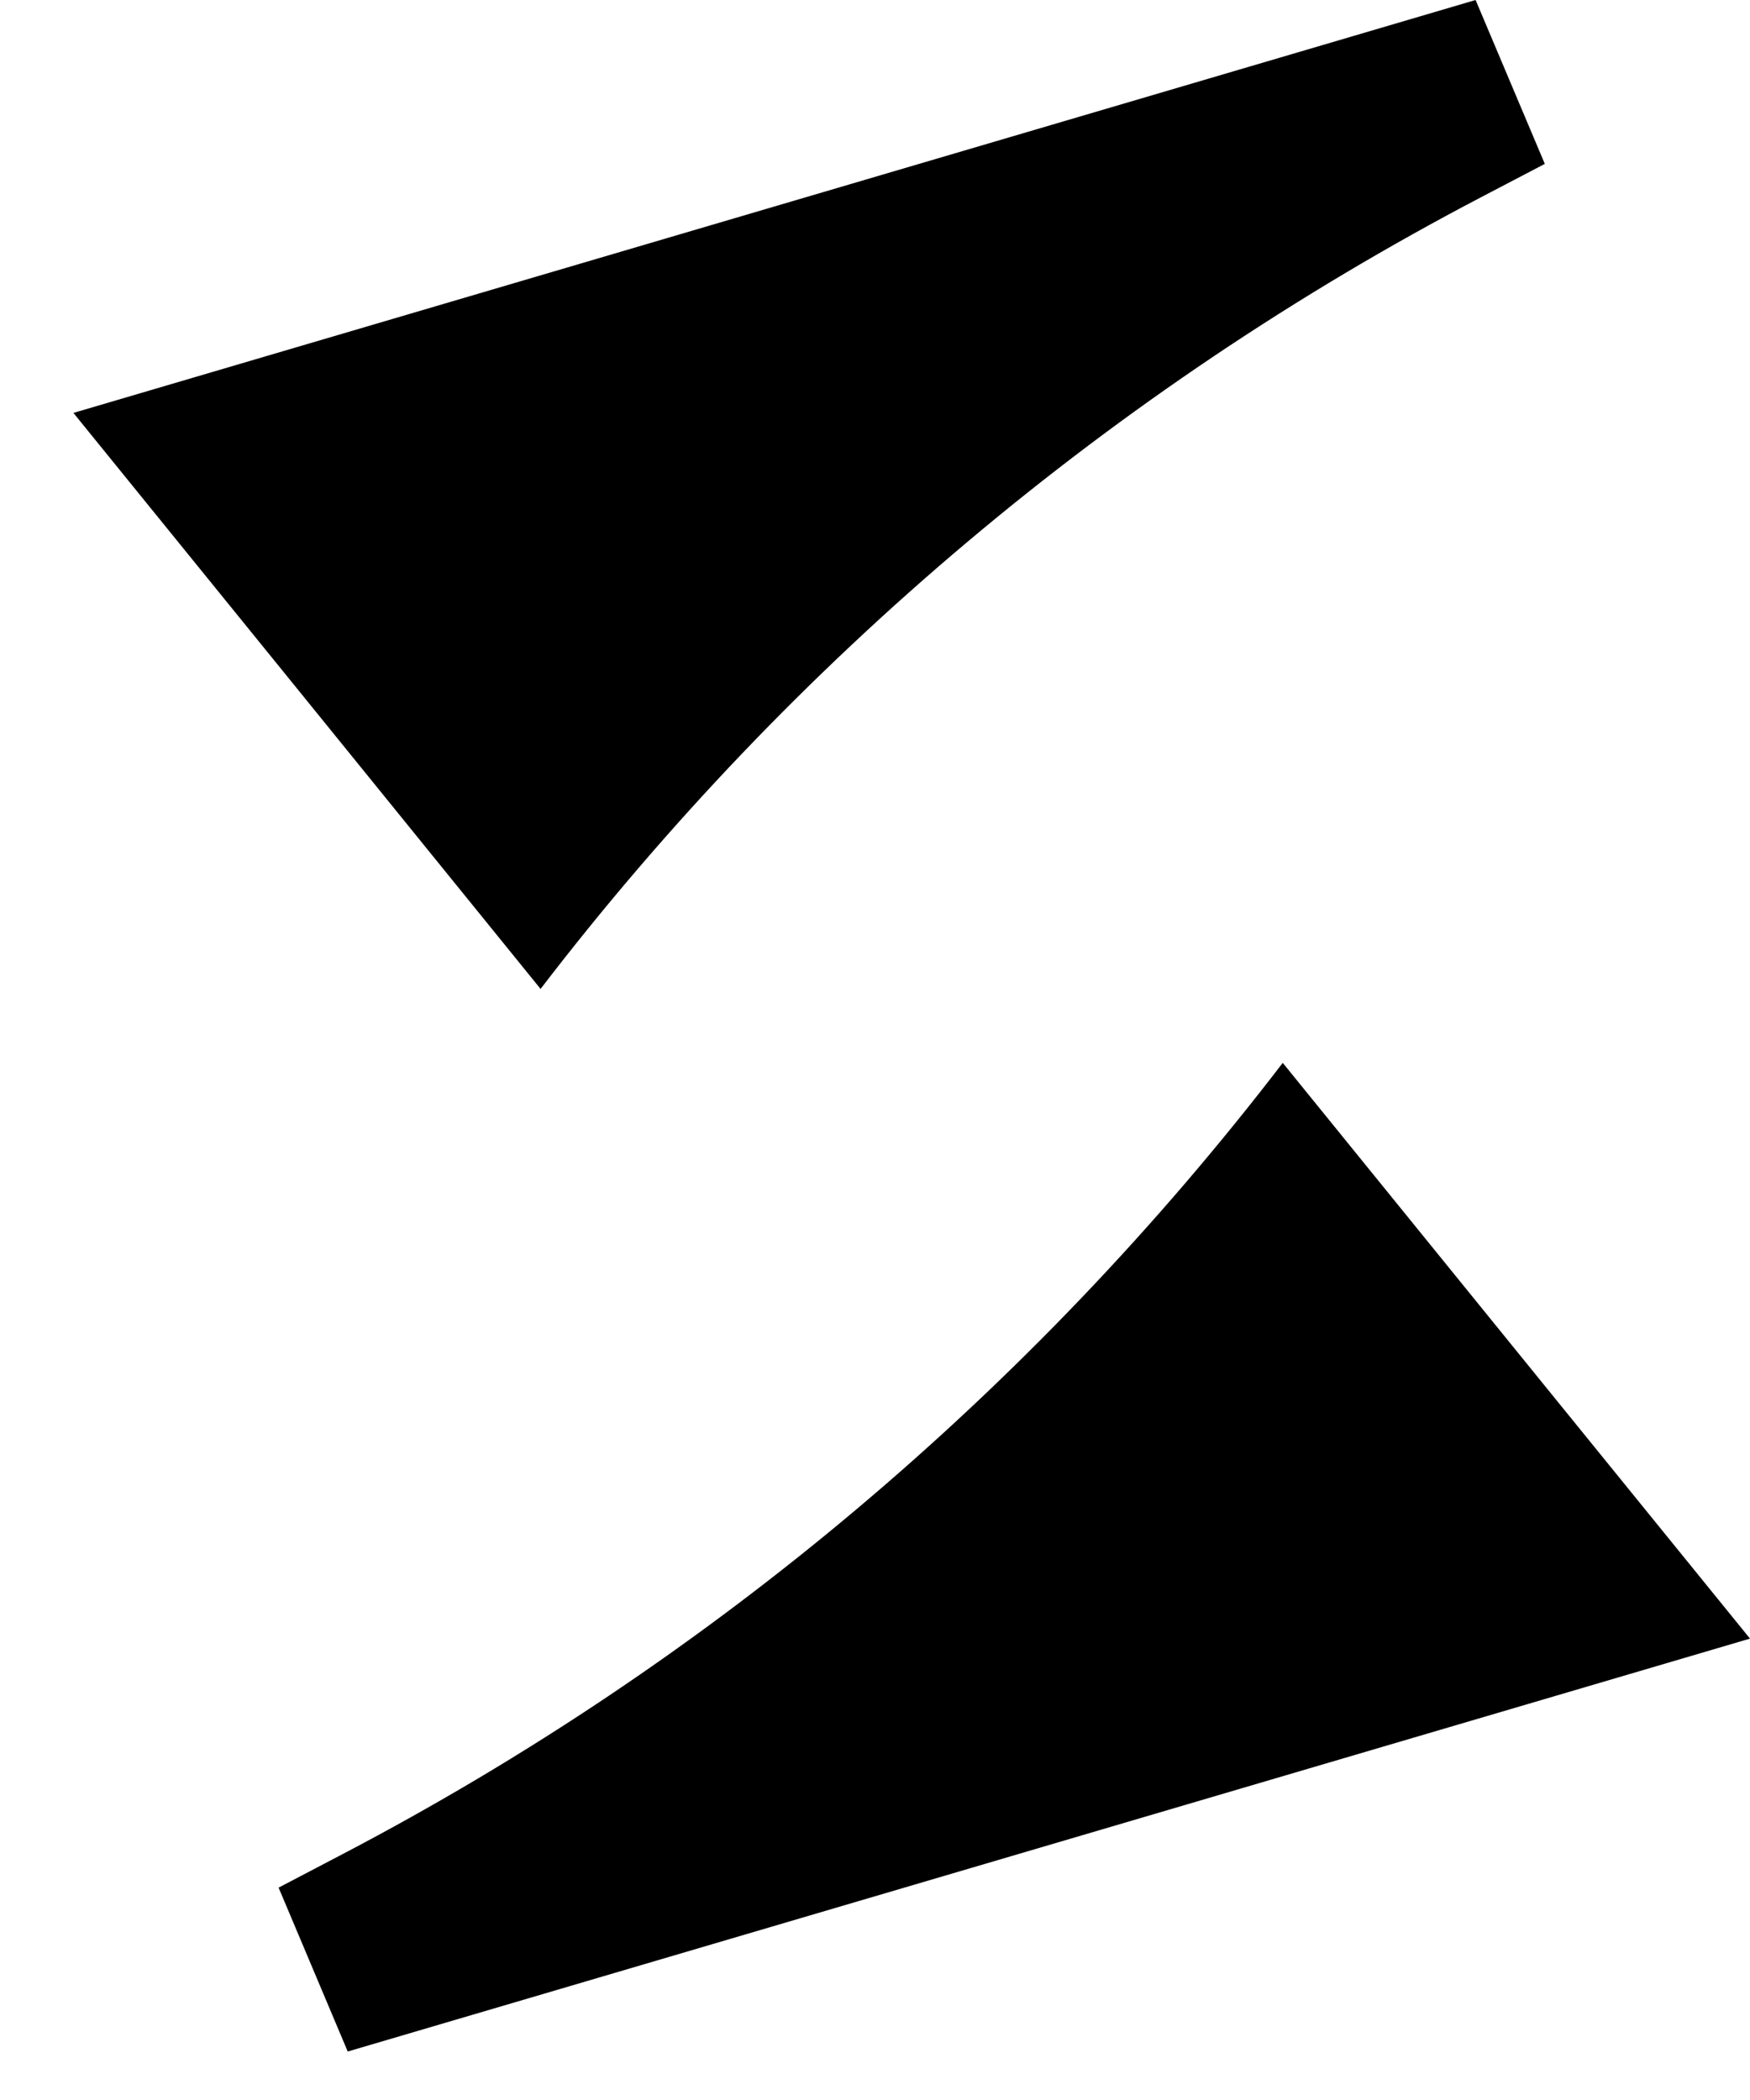 <svg width="20" height="24" viewBox="0 0 20 24" fill="none" xmlns="http://www.w3.org/2000/svg">
<g clip-path="url(#clip0_30_2)">
<path d="M3.097 7.502L0.839 4.719L16.864 0L17.655 1.873L16.917 2.259C12.725 4.454 9.06 7.54 6.178 11.302L3.097 7.502Z" fill="black"/>
<path d="M17.741 15.944L20 18.727L3.974 23.446L3.184 21.573L3.921 21.187C8.113 18.992 11.778 15.908 14.66 12.147L17.741 15.944Z" fill="black"/>
</g>
<defs>
<clipPath id="clip0_30_2">
<rect width="20" height="24" fill="white"/>
</clipPath>
</defs>
</svg>

